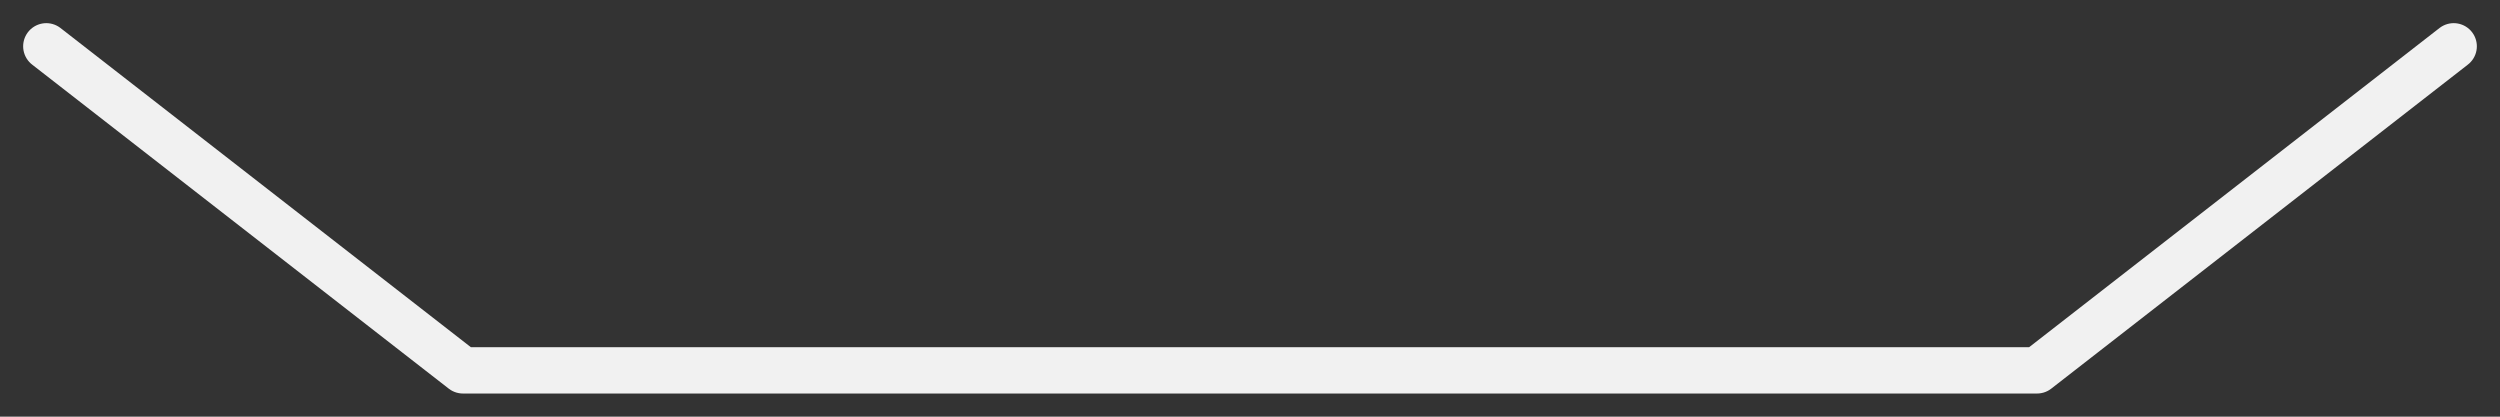<svg width="54" height="9" viewBox="0 0 54 9" fill="none" xmlns="http://www.w3.org/2000/svg">
<rect x="0" y="0" width="54" height="9" fill="#333333" stroke="none"/>
<path d="M1 1L10 8H44L53 1" stroke="#F1F1F1" stroke-linecap="round" stroke-linejoin="round"/>
</svg>
